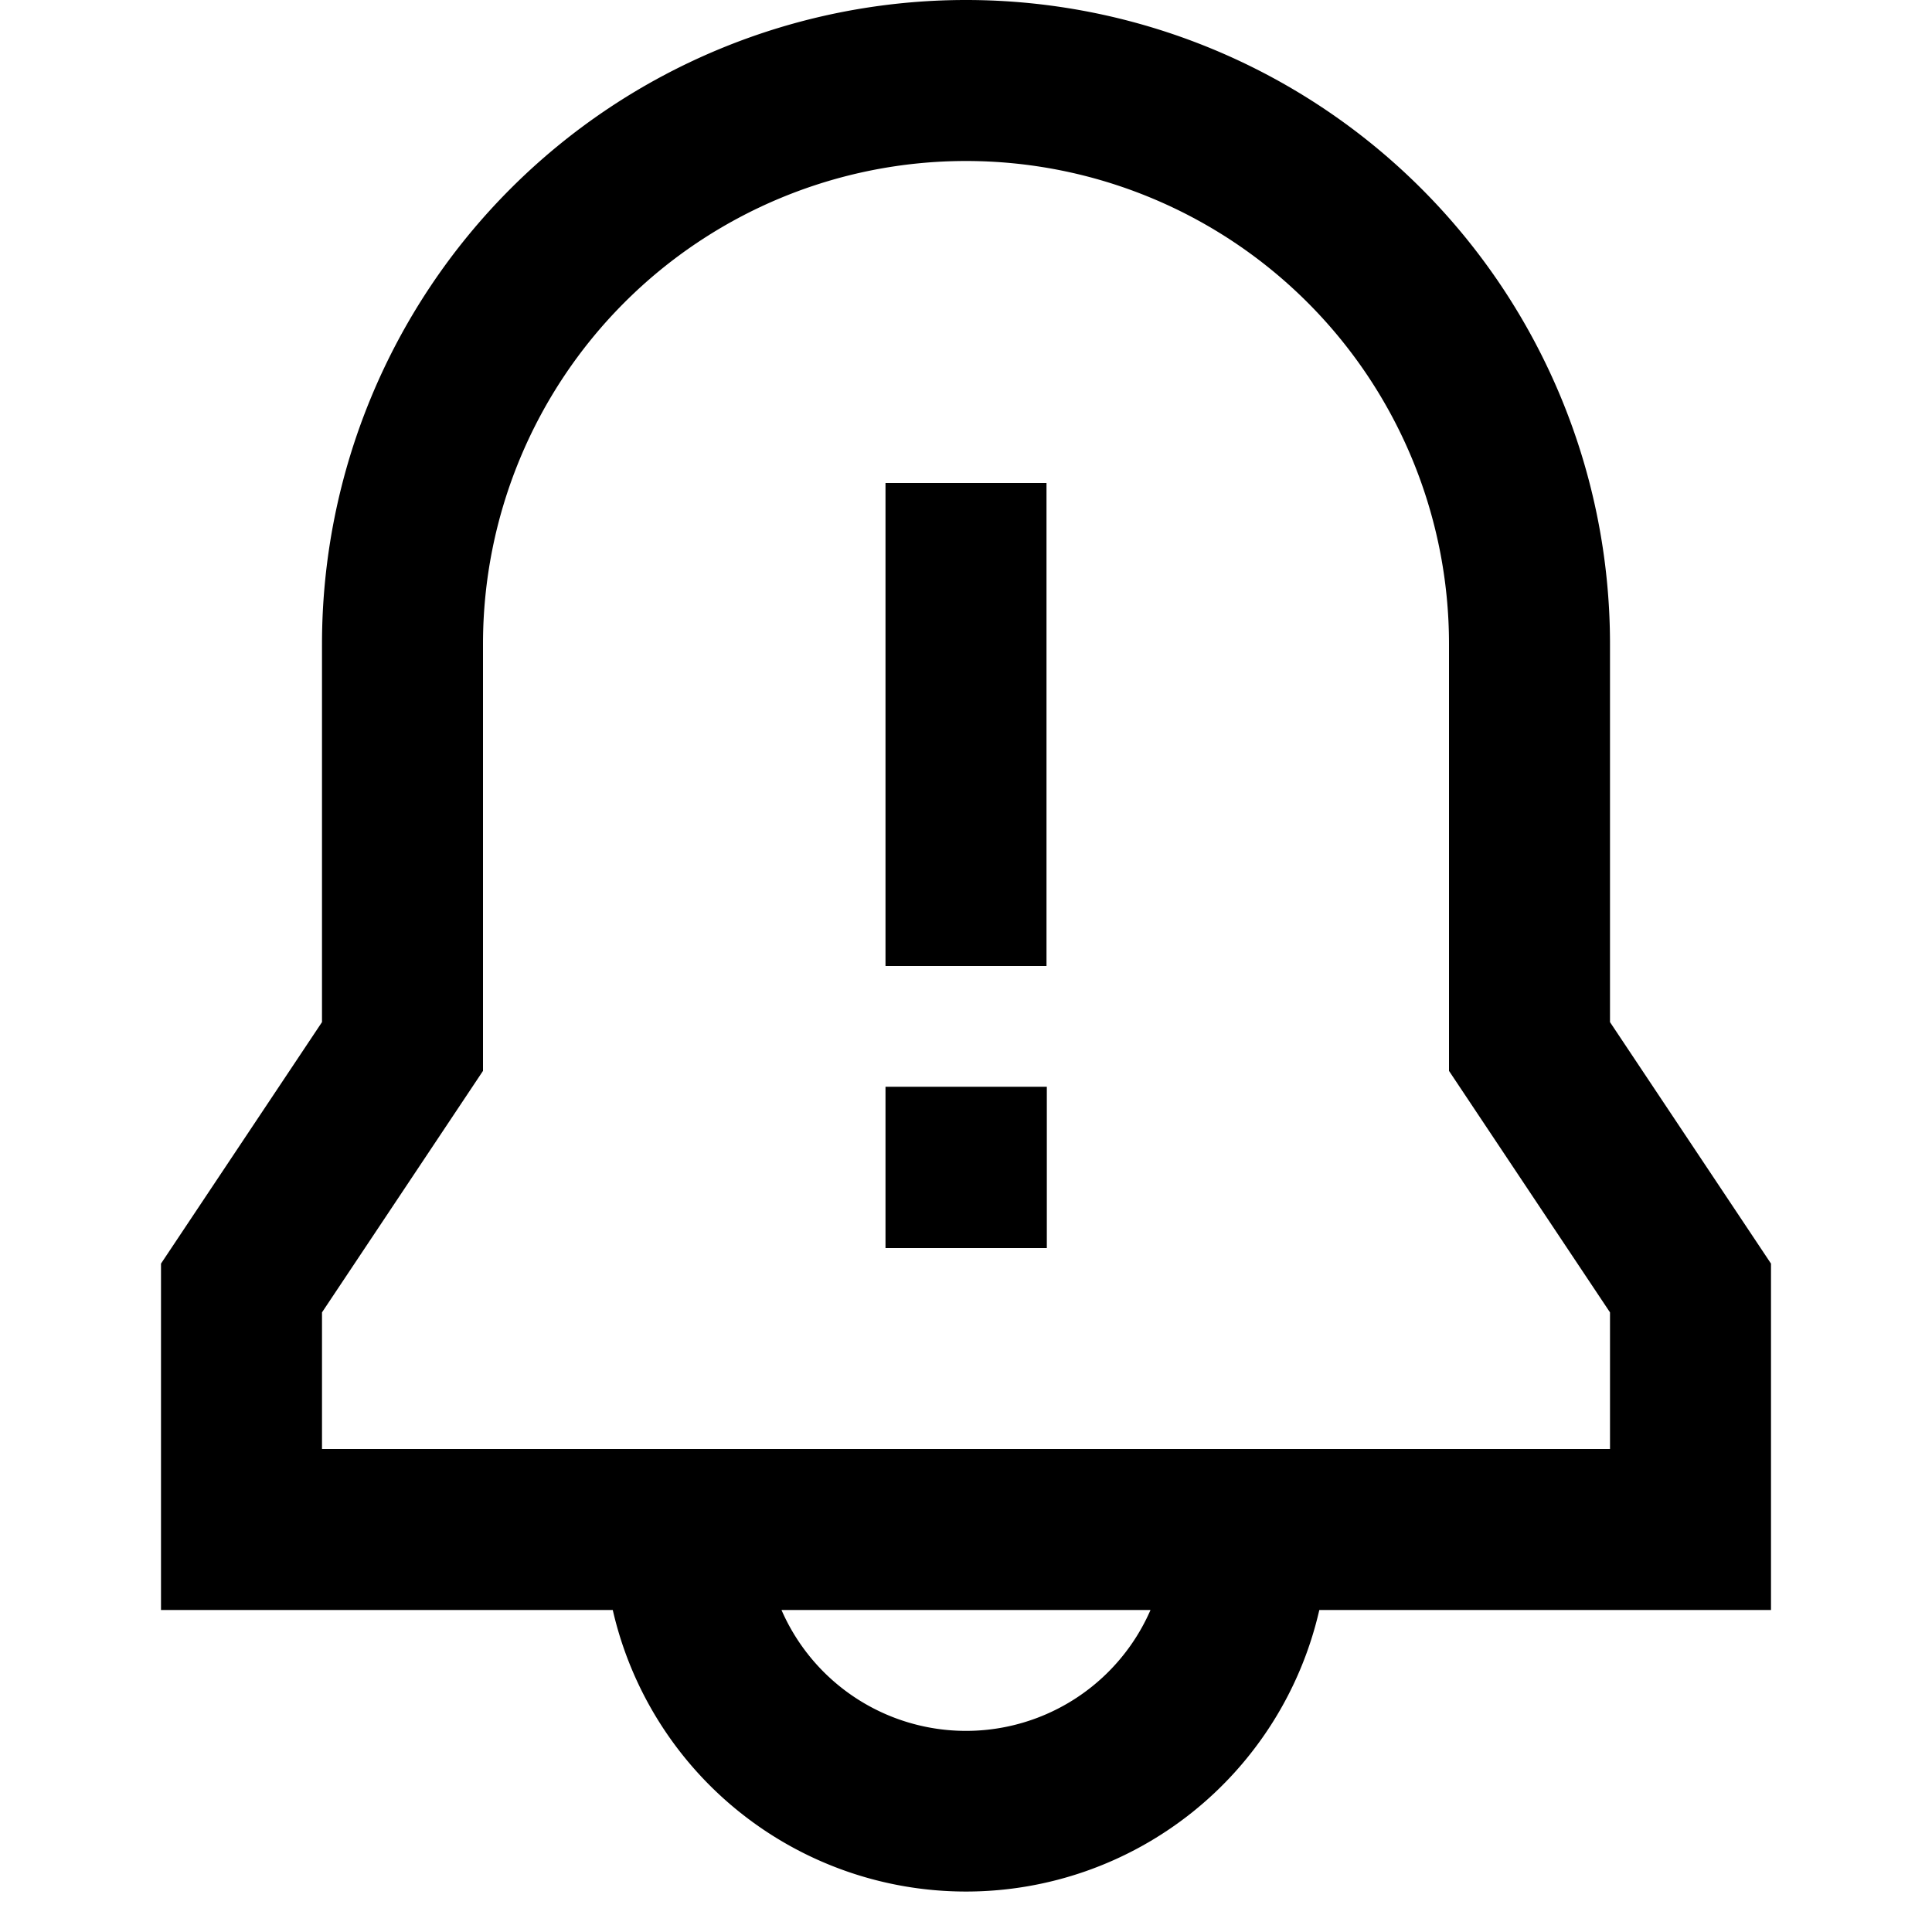 <svg xmlns="http://www.w3.org/2000/svg" width="3em" height="3em" viewBox="0 0 24 24"><path fill="currentColor" d="M4 8a8 8 0 1 1 16 0v4.697l2 3V20h-5.611a4.502 4.502 0 0 1-8.777 0H2v-4.303l2-3zm16 10v-1.697l-2-3V8A6 6 0 0 0 6 8v5.303l-2 3V18zm-5.708 2H9.708a2.5 2.5 0 0 0 4.584 0M13 6v6h-2V6zm-2 7.5h2.004v2.004H11z"/></svg>